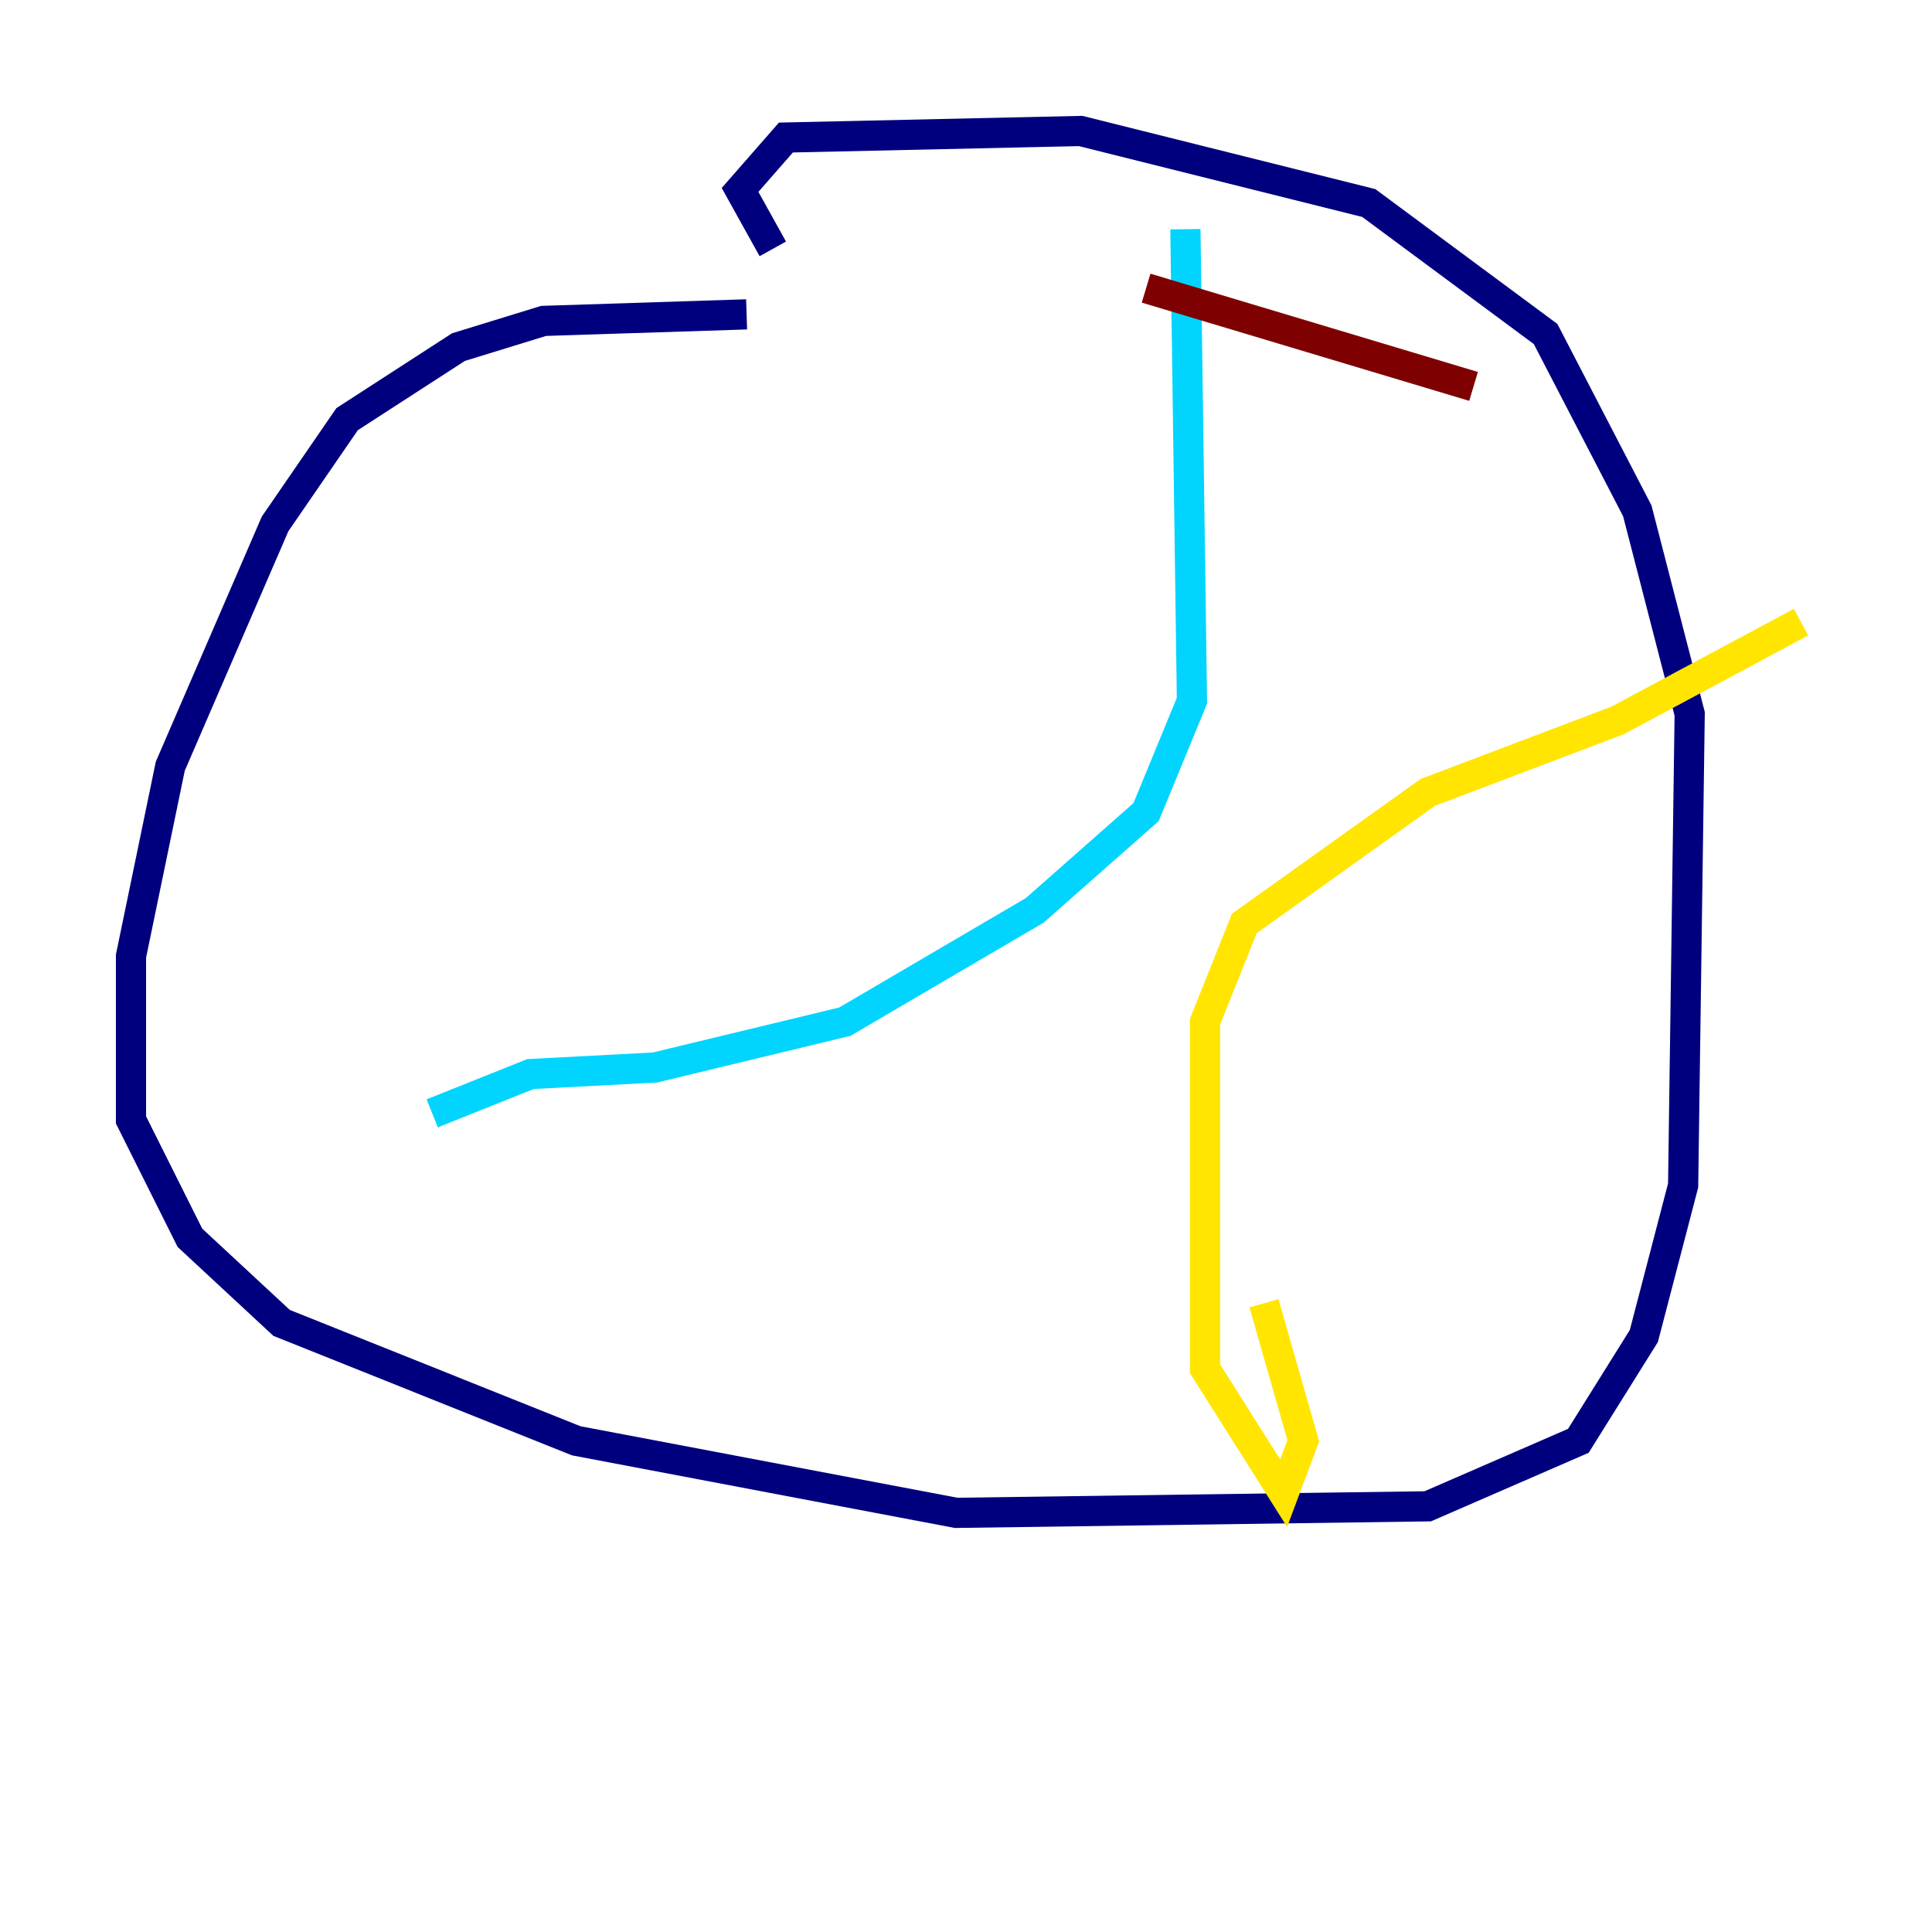 <?xml version="1.0" encoding="utf-8" ?>
<svg baseProfile="tiny" height="128" version="1.2" viewBox="0,0,128,128" width="128" xmlns="http://www.w3.org/2000/svg" xmlns:ev="http://www.w3.org/2001/xml-events" xmlns:xlink="http://www.w3.org/1999/xlink"><defs /><polyline fill="none" points="49.464,20.827 36.014,21.261 30.373,22.997 22.997,27.77 18.224,34.712 11.281,50.766 8.678,63.349 8.678,74.197 12.583,82.007 18.658,87.647 38.183,95.458 63.349,100.231 94.59,99.797 104.57,95.458 108.909,88.515 111.512,78.536 111.946,47.295 108.475,33.844 102.4,22.129 90.685,13.451 71.593,8.678 52.068,9.112 49.031,12.583 51.2,16.488" stroke="#00007f" stroke-width="2" /><polyline fill="none" points="78.536,15.186 78.969,46.427 75.932,53.803 68.556,60.312 55.973,67.688 43.39,70.725 35.146,71.159 28.637,73.763" stroke="#00d4ff" stroke-width="2" /><polyline fill="none" points="119.322,41.22 107.173,47.729 94.59,52.502 82.441,61.18 79.837,67.688 79.837,90.685 85.044,98.929 86.346,95.458 83.742,86.346" stroke="#ffe500" stroke-width="2" /><polyline fill="none" points="75.932,19.091 97.627,25.6" stroke="#7f0000" stroke-width="2" /></svg>